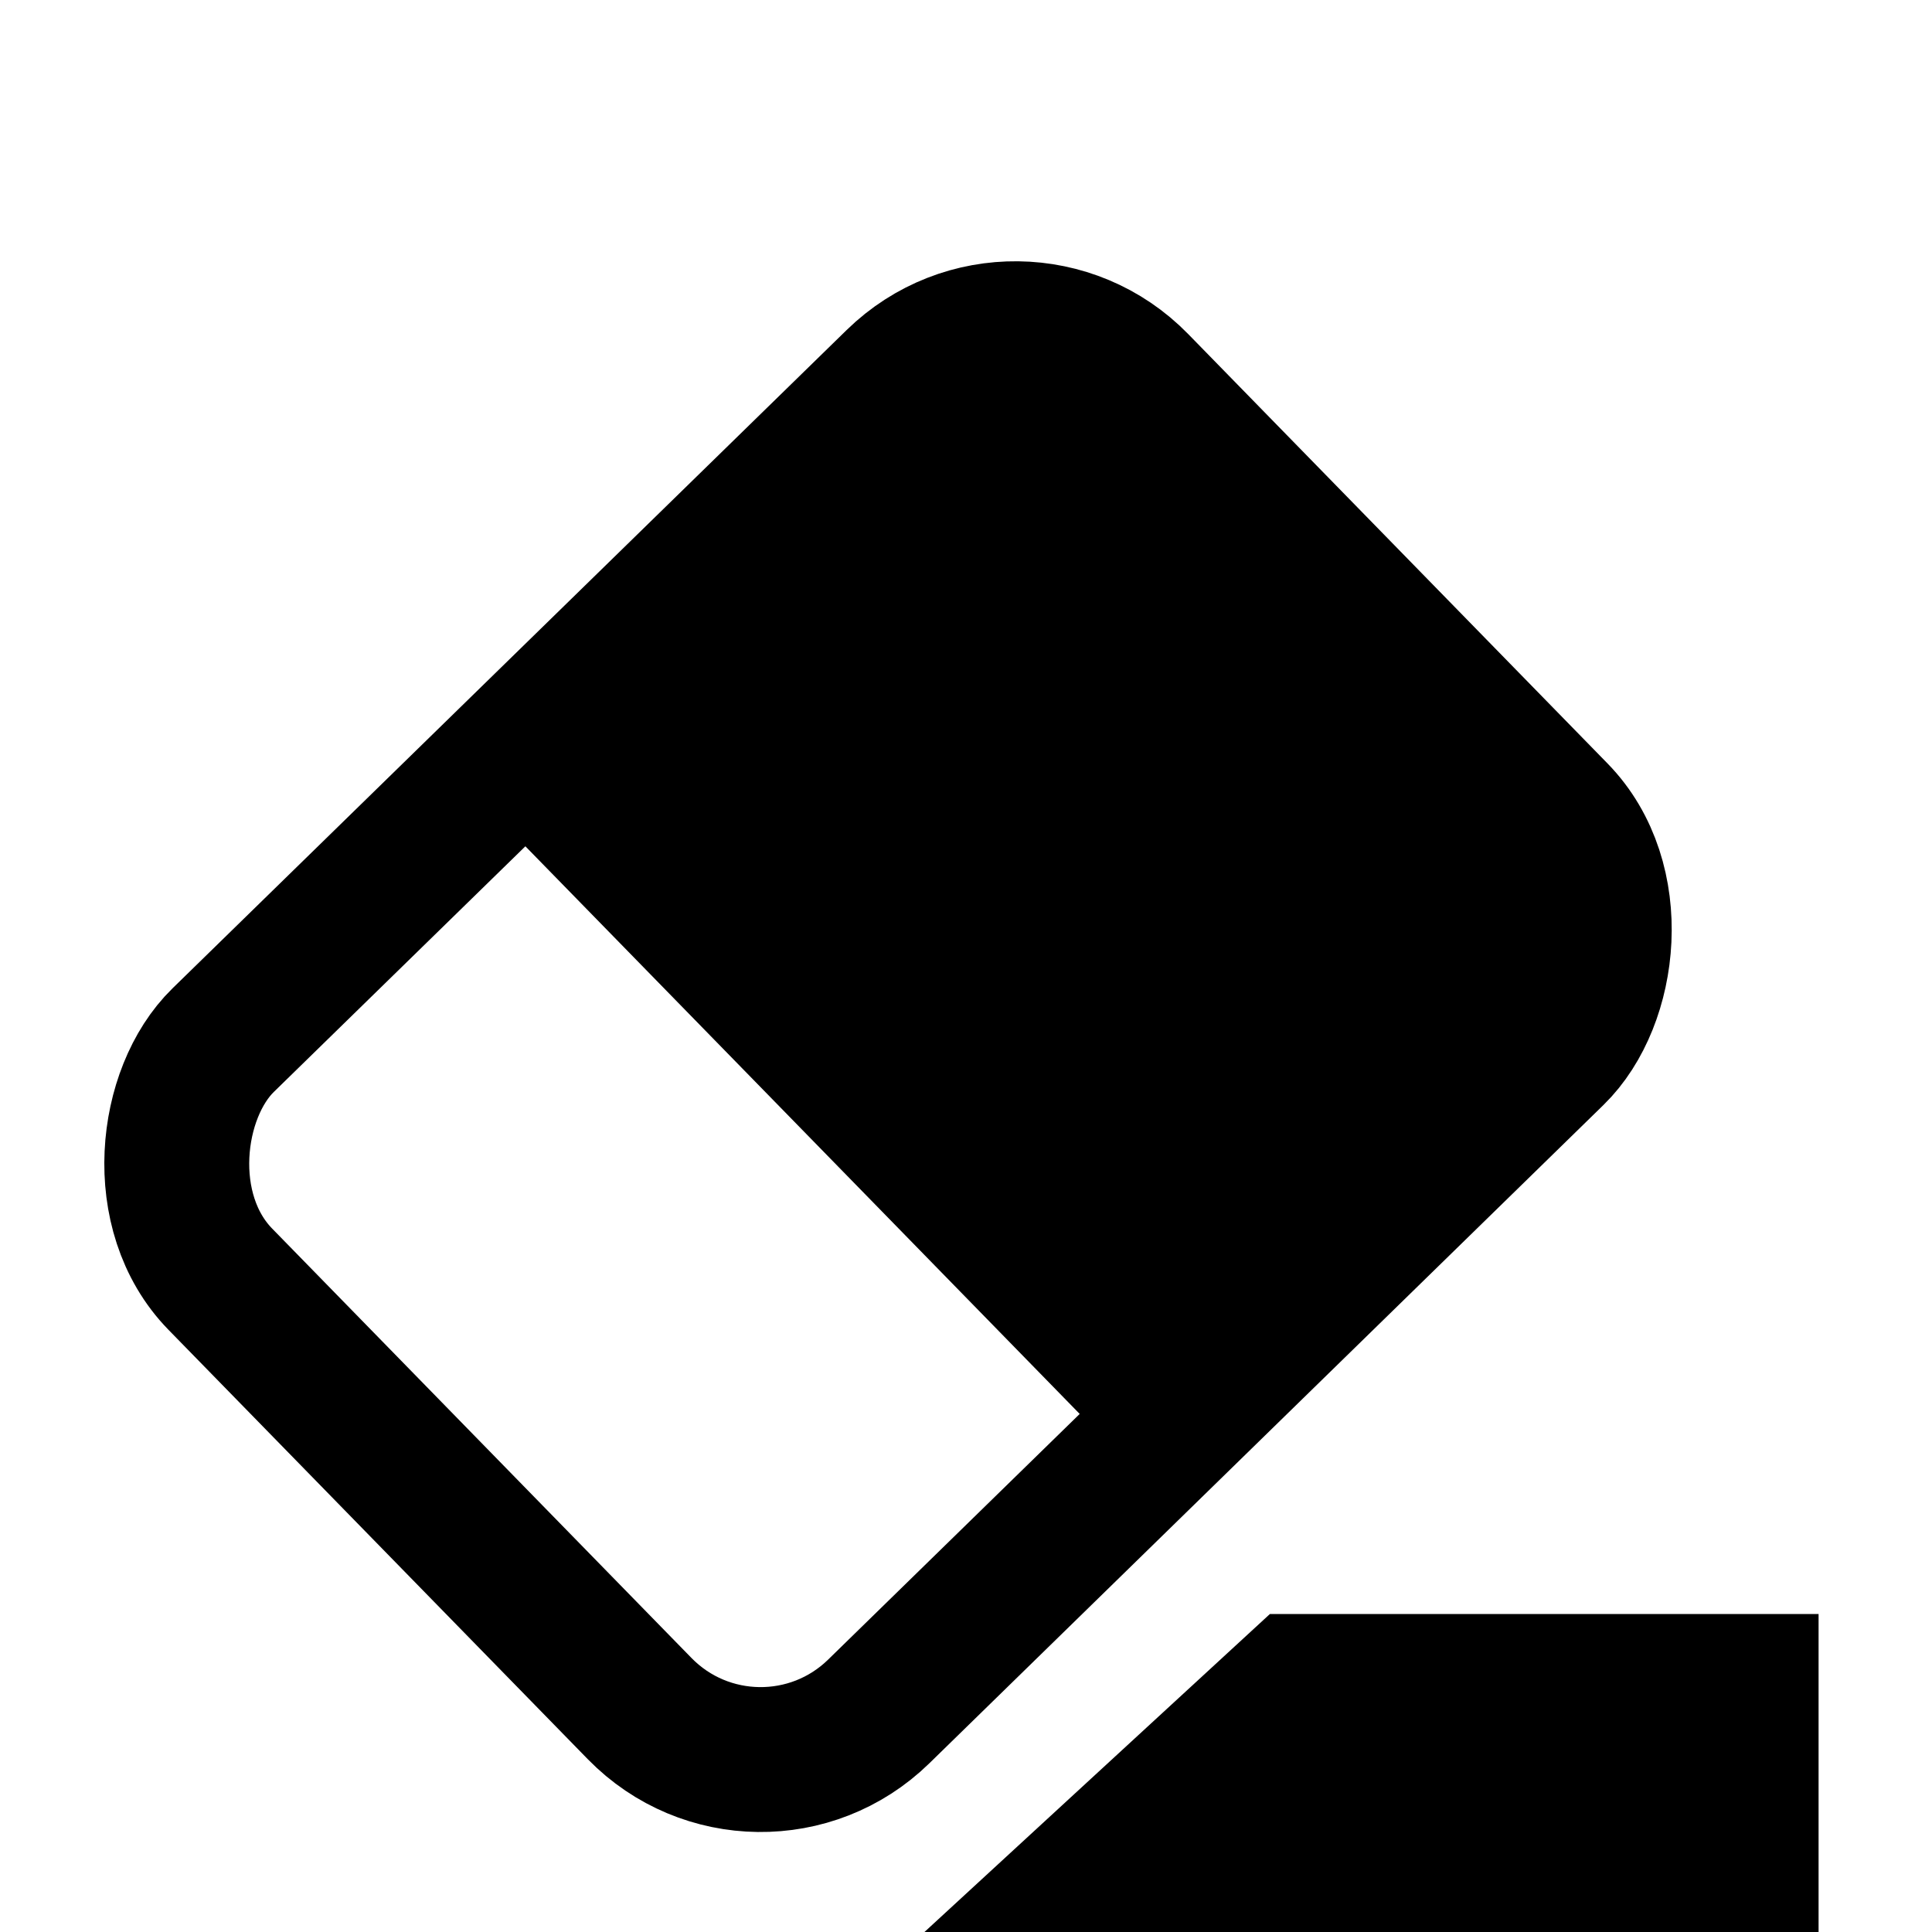 <svg width="24" height="24" viewBox="0 0 24 24" fill="none" xmlns="http://www.w3.org/2000/svg">
<g clip-path="url(#clip0_5275_16305)">
<rect x="12.649" y="3.276" width="11.656" height="15.905" rx="2.1" transform="rotate(45.68 12.649 3.276)" stroke="currentColor" stroke-width="1.8"/>
<rect x="12.945" y="3.945" width="10.269" height="9.181" transform="rotate(45.68 12.945 3.945)" fill="currentColor"/>
<path d="M15.775 20.05H22.591V24H11.484L15.775 20.05Z" fill="currentColor"/>
</g>
<defs>
<clipPath id="clip0_5275_16305">
<rect width="24" height="24" fill="white"/>
</clipPath>
</defs>
</svg>
